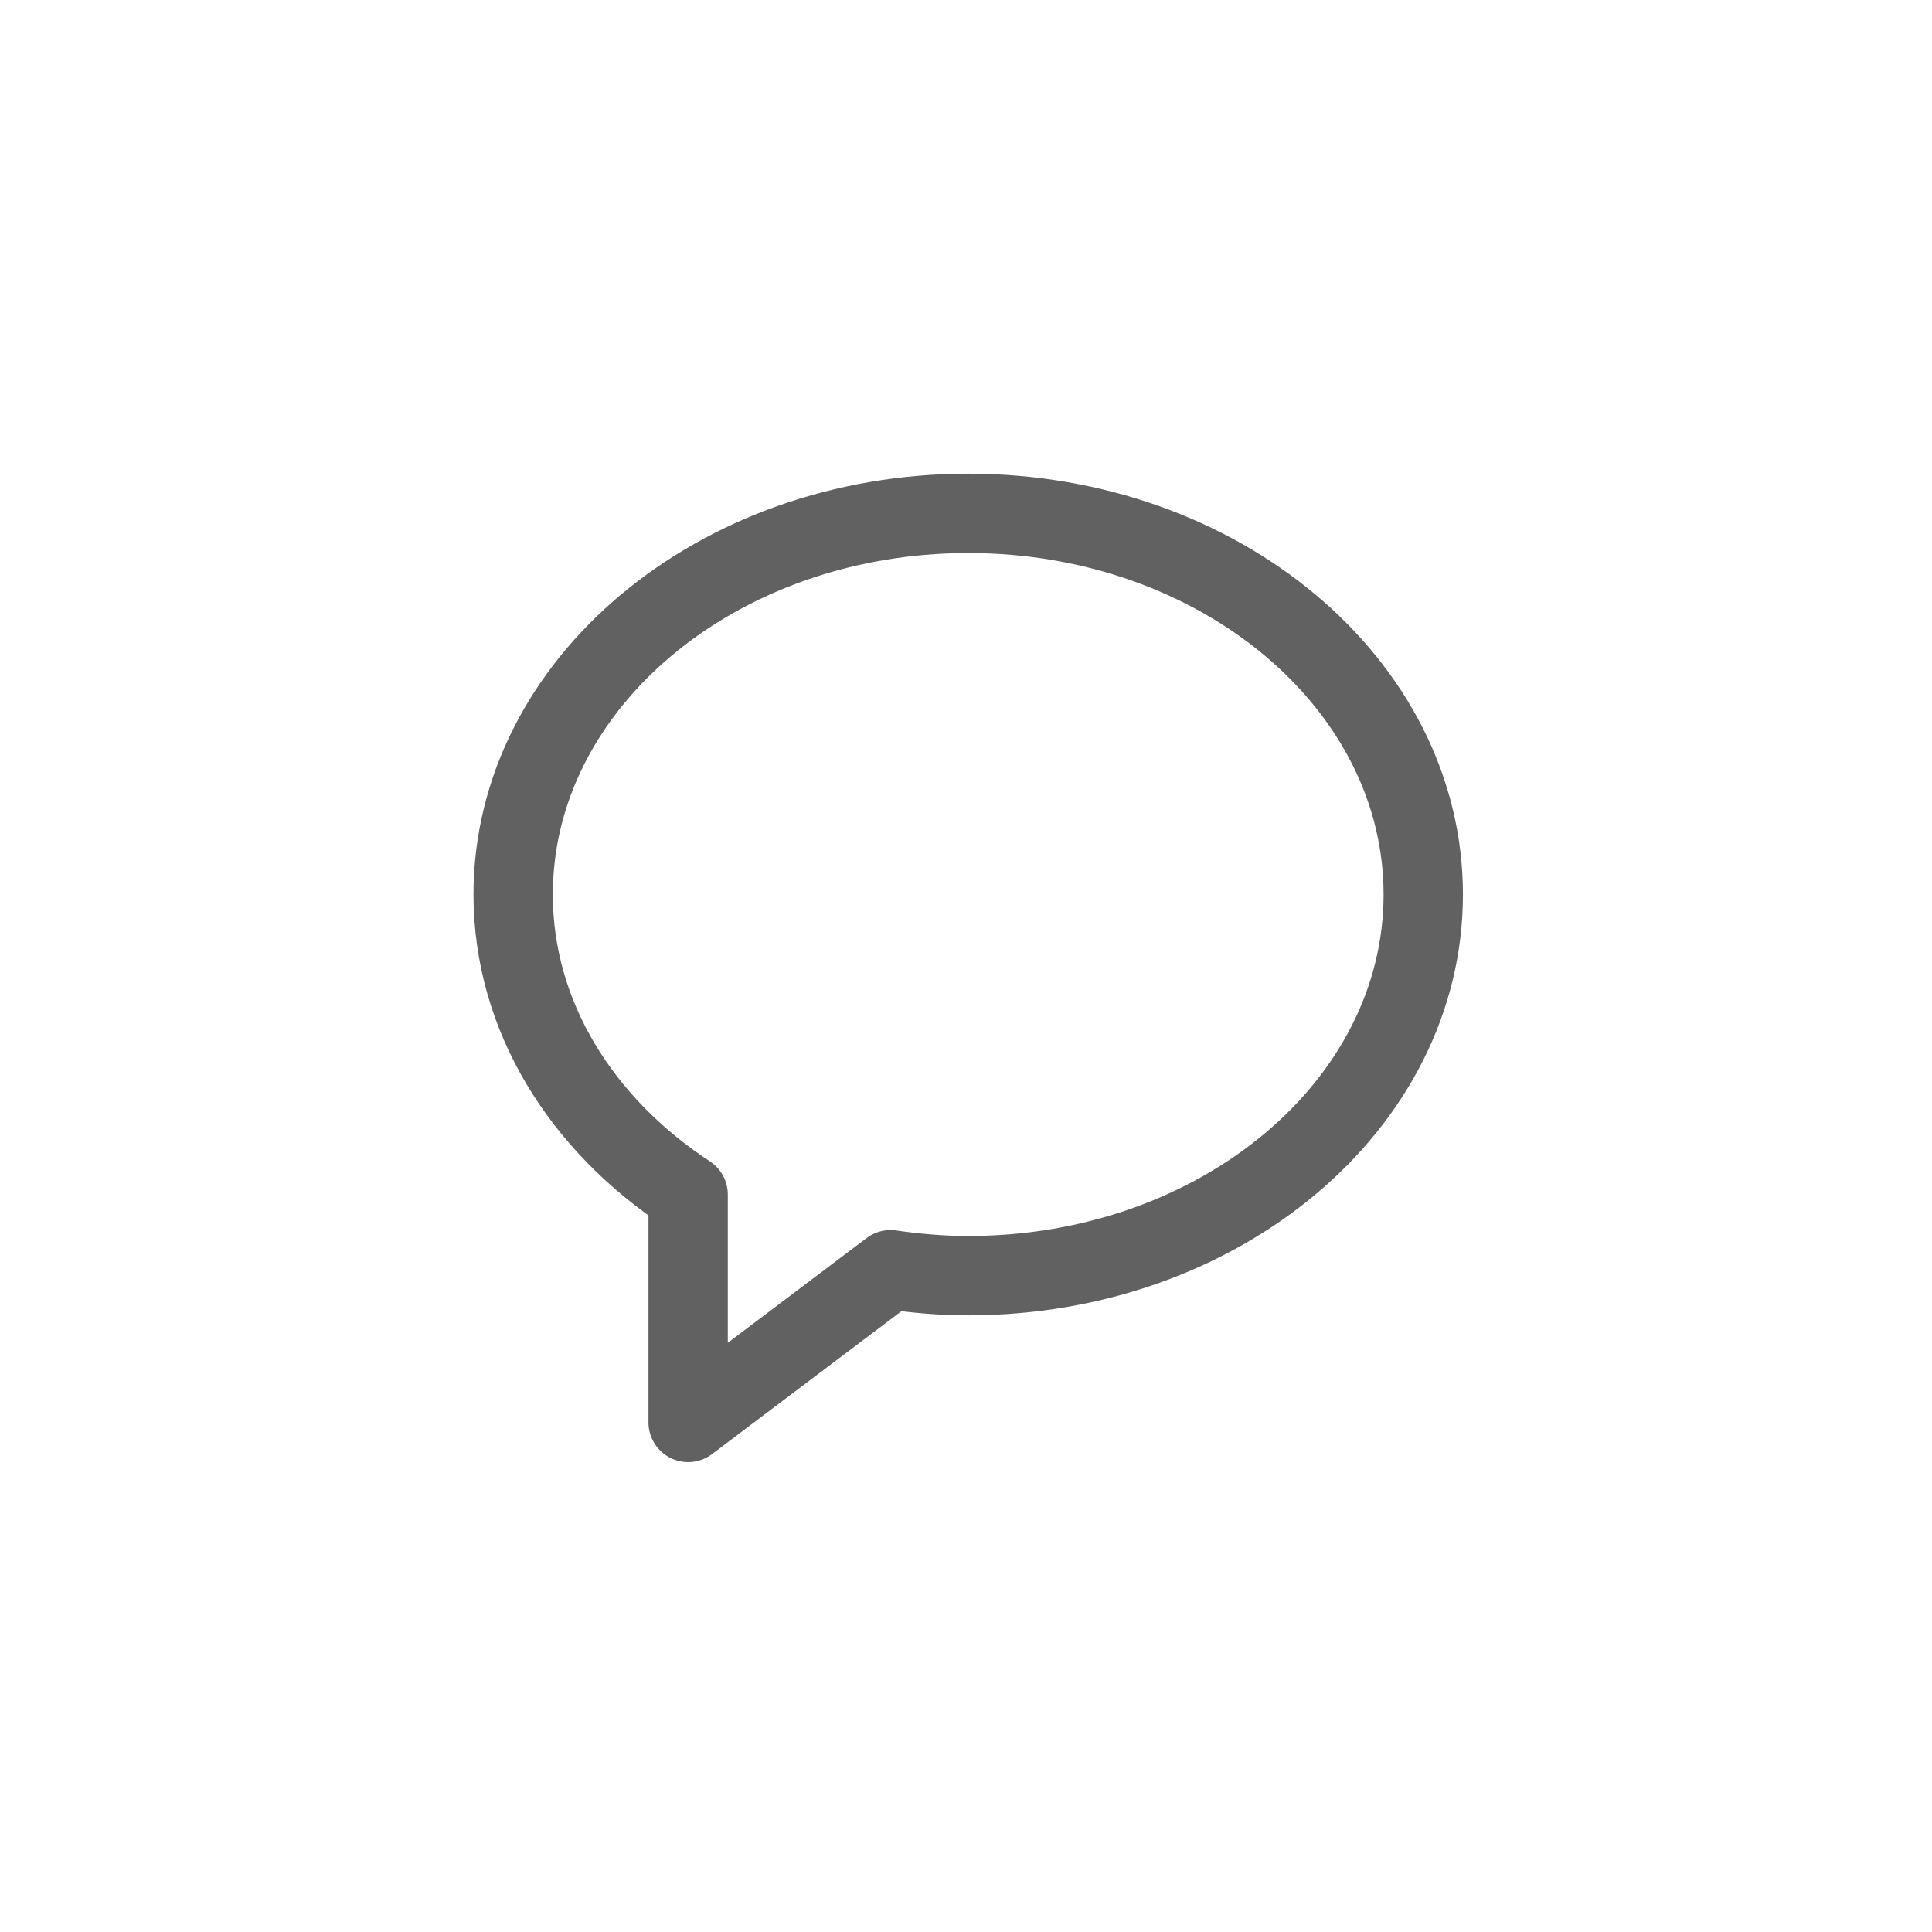 <svg width="28" height="28" viewBox="0 0 28 28" fill="none" xmlns="http://www.w3.org/2000/svg">
<path fill-rule="evenodd" clip-rule="evenodd" d="M14.032 7.44C10.39 7.44 7.437 9.913 7.437 12.964C7.437 14.731 8.431 16.301 9.973 17.312V20.615L12.906 18.402C13.273 18.455 13.648 18.488 14.032 18.488C17.675 18.488 20.627 16.015 20.627 12.964C20.627 9.913 17.675 7.44 14.032 7.44Z" stroke="black" stroke-opacity="0.62" stroke-width="1.15" stroke-linejoin="round"/>
</svg>
